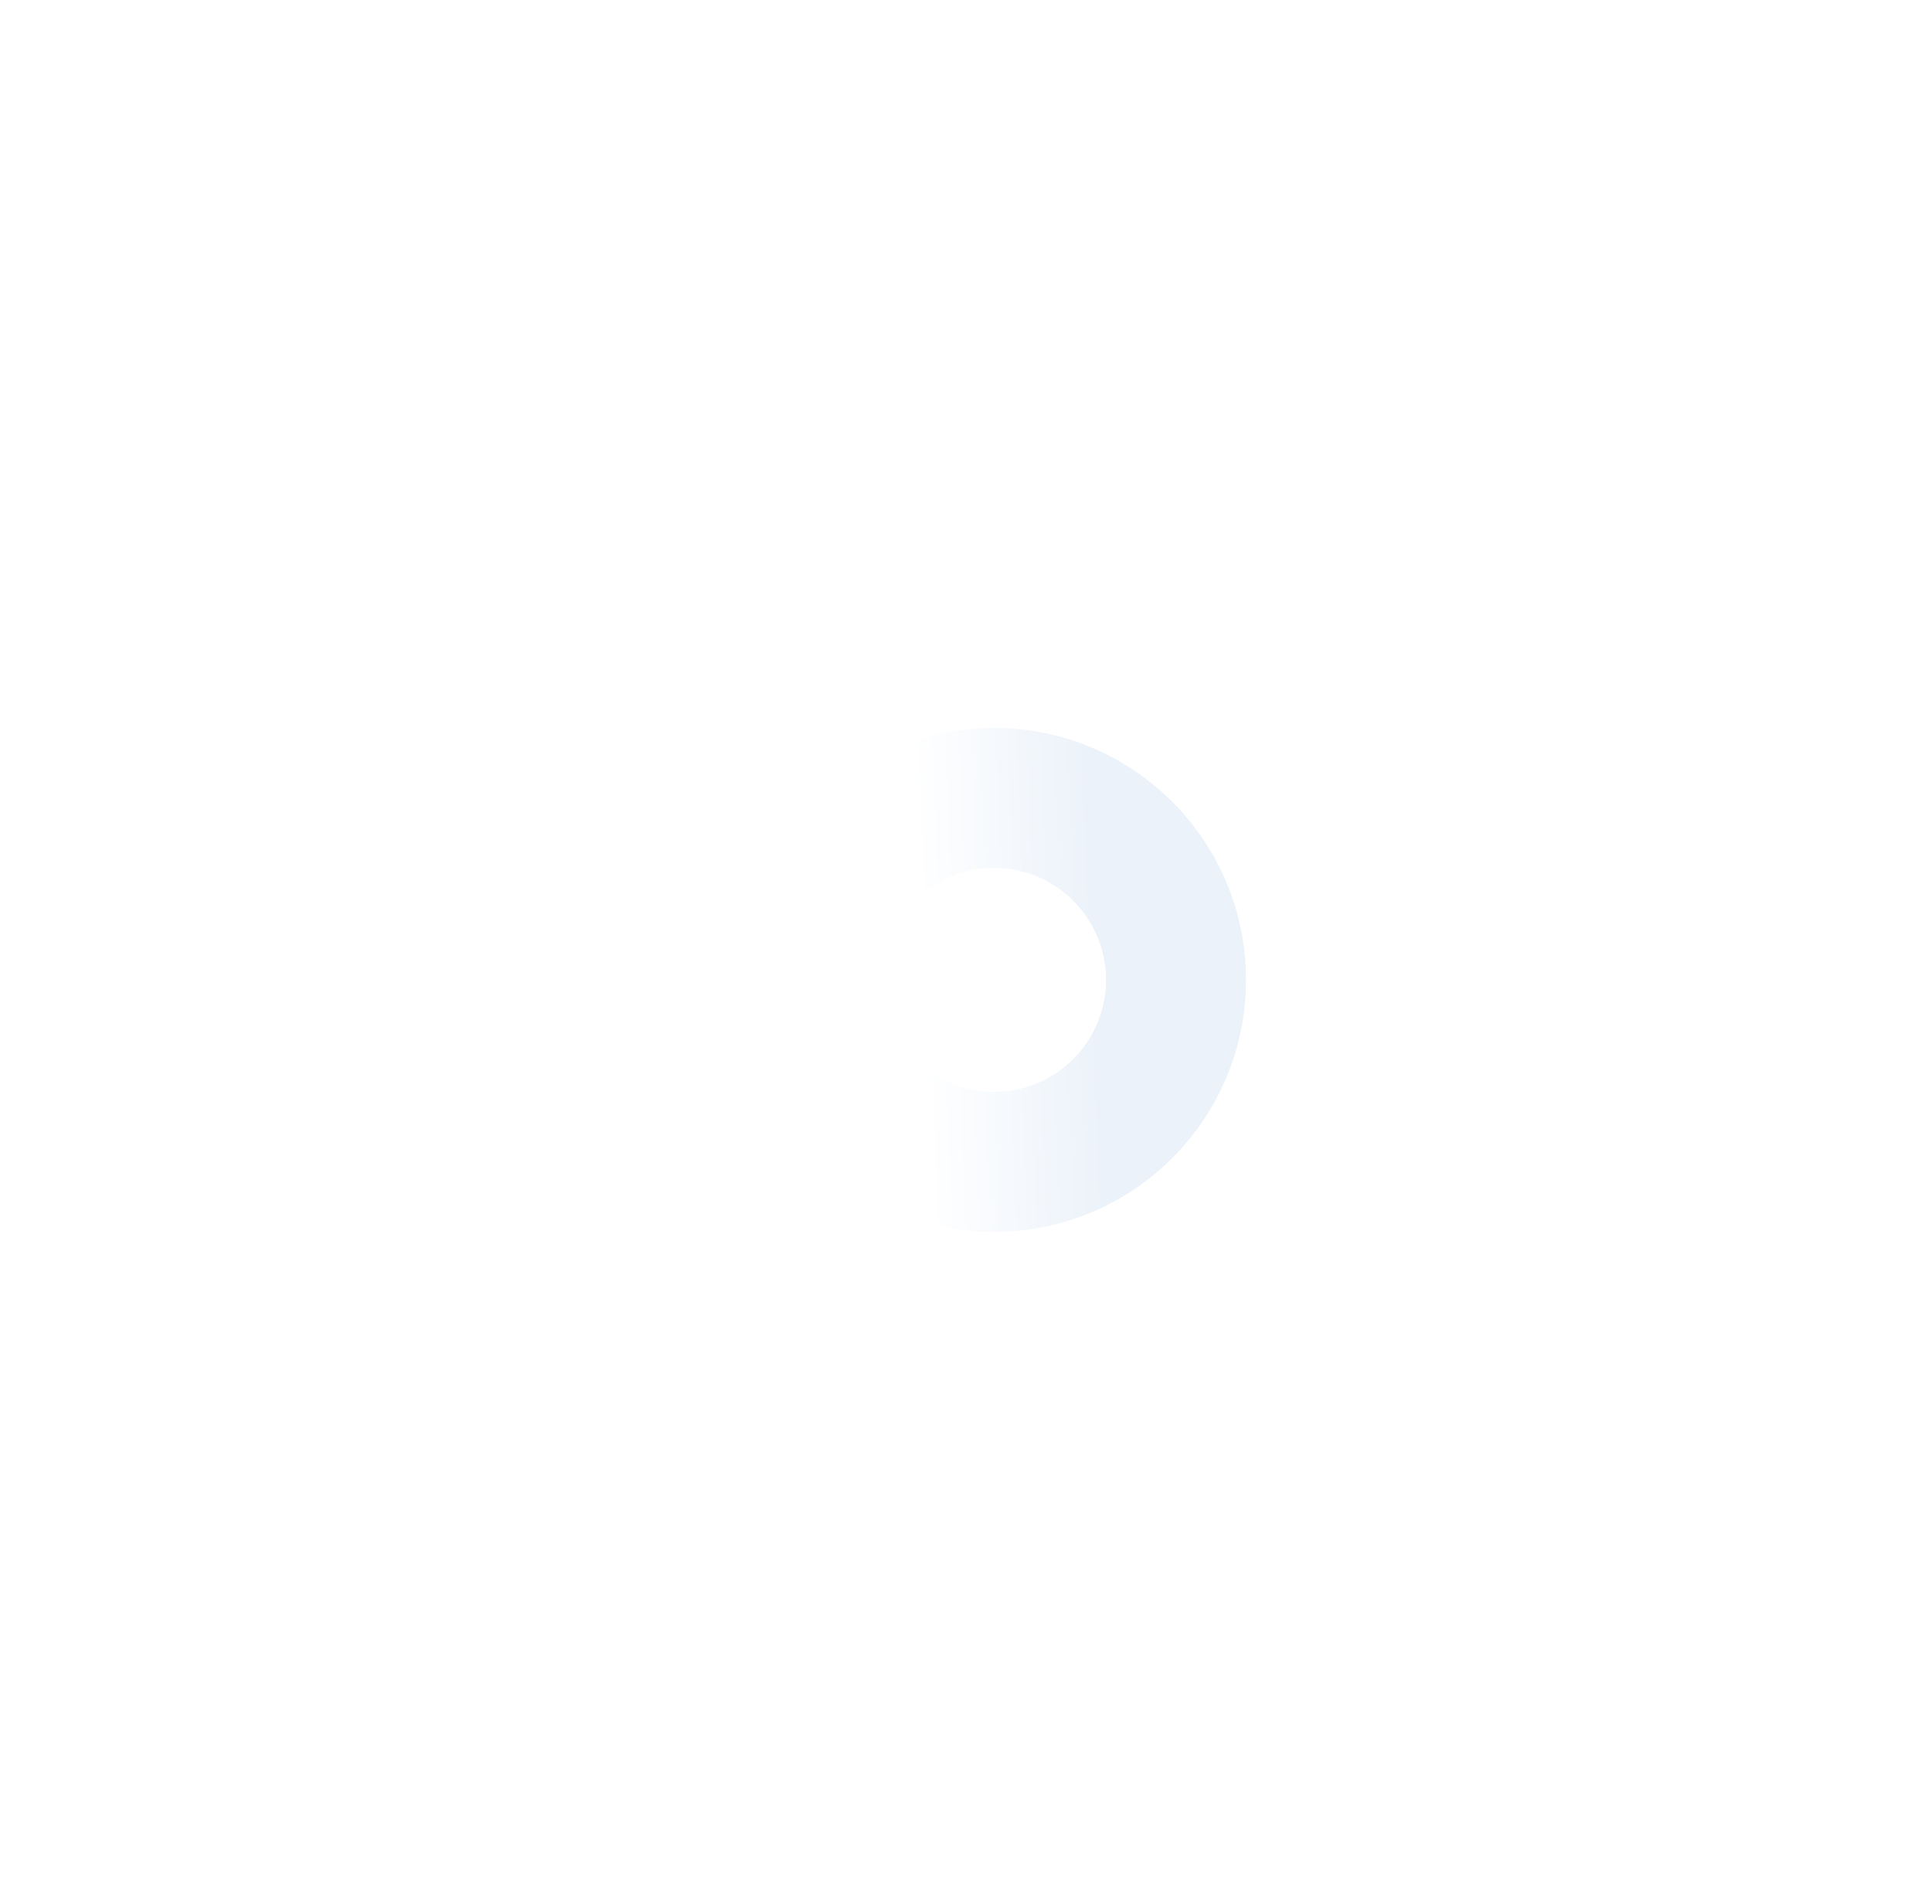 <svg width="69" height="68" viewBox="0 0 69 68" fill="none" xmlns="http://www.w3.org/2000/svg">
<g filter="url(#filter0_ddd_1782_65921)">
<path fill-rule="evenodd" clip-rule="evenodd" d="M44.5 35C44.5 39.971 40.471 44 35.5 44C30.529 44 26.5 39.971 26.5 35C26.5 30.029 30.529 26 35.5 26C40.471 26 44.5 30.029 44.5 35ZM39.5 35C39.5 37.209 37.709 39 35.5 39C33.291 39 31.5 37.209 31.5 35C31.5 32.791 33.291 31 35.5 31C37.709 31 39.5 32.791 39.5 35Z" fill="url(#paint0_linear_1782_65921)" fill-opacity="0.46"/>
</g>
<defs>
<filter id="filter0_ddd_1782_65921" x="0.5" y="0" width="68" height="68" filterUnits="userSpaceOnUse" color-interpolation-filters="sRGB">
<feFlood flood-opacity="0" result="BackgroundImageFix"/>
<feColorMatrix in="SourceAlpha" type="matrix" values="0 0 0 0 0 0 0 0 0 0 0 0 0 0 0 0 0 0 127 0" result="hardAlpha"/>
<feOffset dx="4" dy="4"/>
<feGaussianBlur stdDeviation="10"/>
<feColorMatrix type="matrix" values="0 0 0 0 0.435 0 0 0 0 0.548 0 0 0 0 0.69 0 0 0 0.41 0"/>
<feBlend mode="normal" in2="BackgroundImageFix" result="effect1_dropShadow_1782_65921"/>
<feColorMatrix in="SourceAlpha" type="matrix" values="0 0 0 0 0 0 0 0 0 0 0 0 0 0 0 0 0 0 127 0" result="hardAlpha"/>
<feOffset dx="-6" dy="-6"/>
<feGaussianBlur stdDeviation="10"/>
<feColorMatrix type="matrix" values="0 0 0 0 1 0 0 0 0 1 0 0 0 0 1 0 0 0 1 0"/>
<feBlend mode="normal" in2="effect1_dropShadow_1782_65921" result="effect2_dropShadow_1782_65921"/>
<feColorMatrix in="SourceAlpha" type="matrix" values="0 0 0 0 0 0 0 0 0 0 0 0 0 0 0 0 0 0 127 0" result="hardAlpha"/>
<feOffset dx="2" dy="2"/>
<feGaussianBlur stdDeviation="2"/>
<feColorMatrix type="matrix" values="0 0 0 0 0.446 0 0 0 0 0.558 0 0 0 0 0.671 0 0 0 0.1 0"/>
<feBlend mode="normal" in2="effect2_dropShadow_1782_65921" result="effect3_dropShadow_1782_65921"/>
<feBlend mode="normal" in="SourceGraphic" in2="effect3_dropShadow_1782_65921" result="shape"/>
</filter>
<linearGradient id="paint0_linear_1782_65921" x1="39.13" y1="38.529" x2="32.934" y2="38.787" gradientUnits="userSpaceOnUse">
<stop stop-color="#D6E3F3"/>
<stop offset="1" stop-color="white"/>
</linearGradient>
</defs>
</svg>
